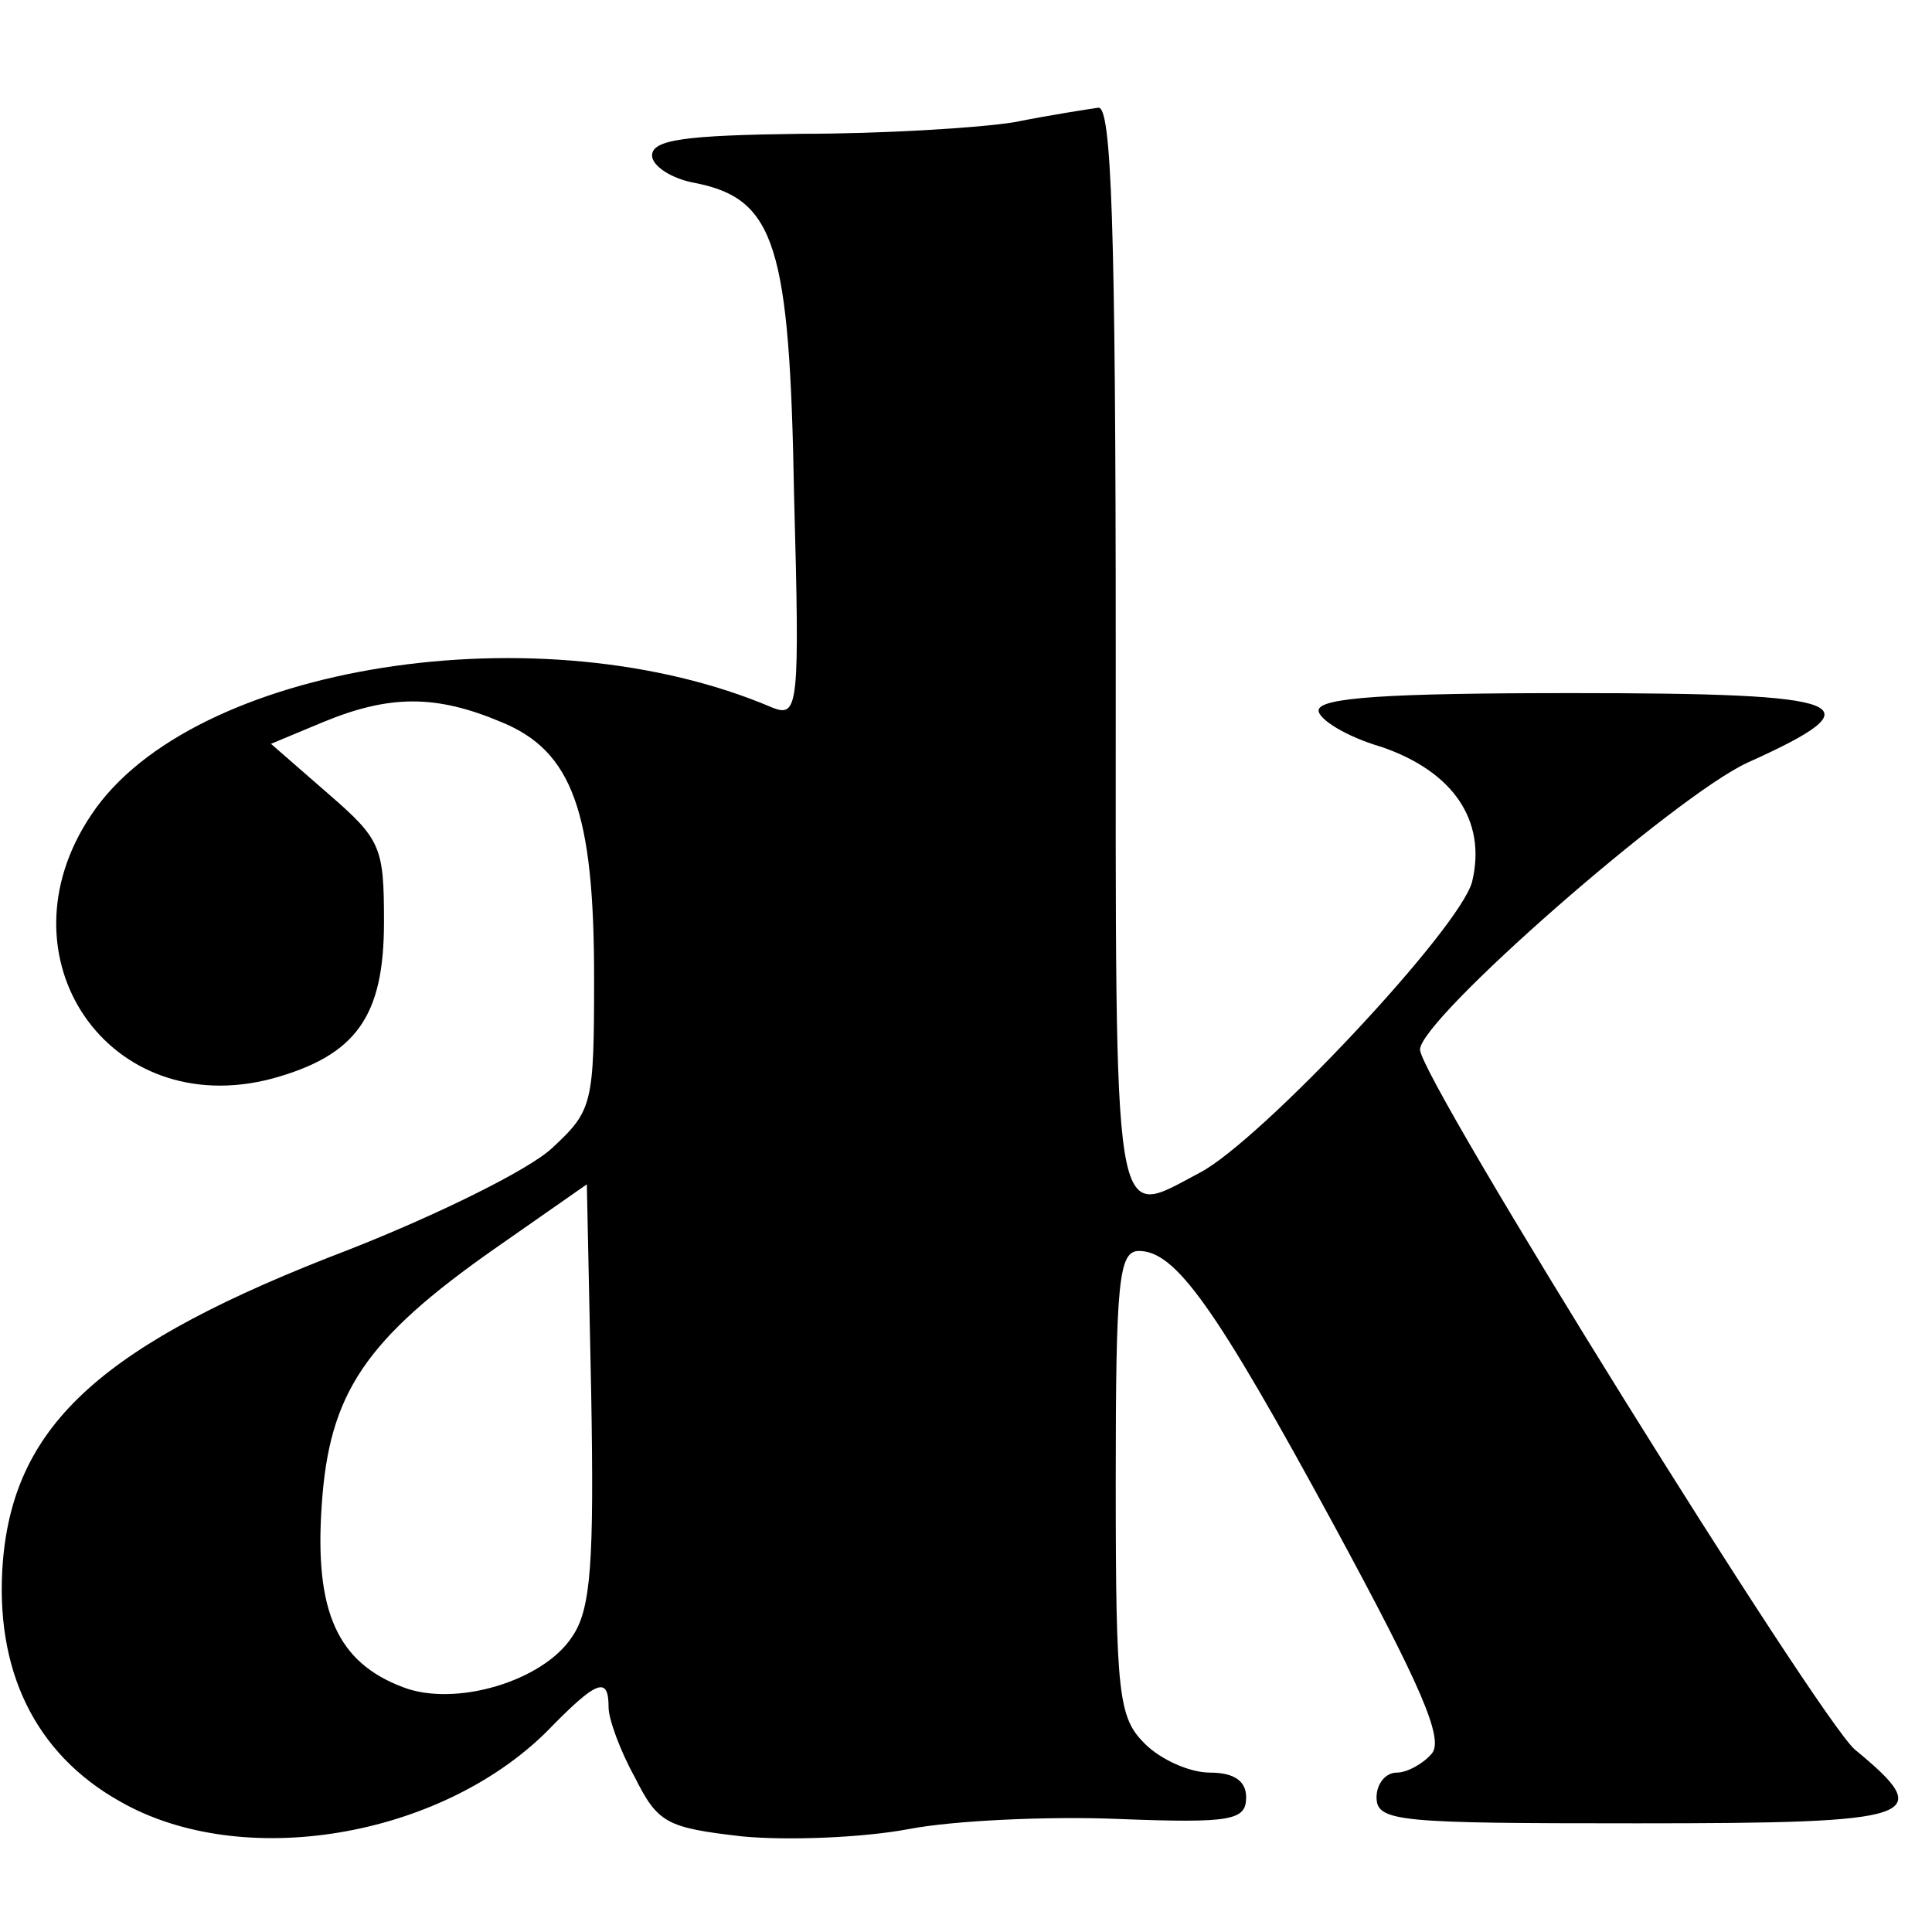 <?xml version="1.0" standalone="no"?>
<!DOCTYPE svg PUBLIC "-//W3C//DTD SVG 20010904//EN"
 "http://www.w3.org/TR/2001/REC-SVG-20010904/DTD/svg10.dtd">
<svg version="1.0" xmlns="http://www.w3.org/2000/svg"
 width="16pt" height="16pt" viewBox="0 0 16 16"
 preserveAspectRatio="xMidYMid meet">
<g transform="translate(0,16) scale(0.012,-0.012)"
fill="#000000" stroke="none">
<path d="M700 1249 c-25 -4 -91 -8 -147 -8 -80 -1 -103 -4 -103 -15 0 -7 13
-16 30 -19 55 -11 65 -43 68 -215 4 -147 3 -154 -15 -147 -159 68 -401 30
-470 -74 -66 -98 12 -212 125 -182 58 16 77 43 77 108 0 52 -2 57 -39 89 l-39
34 36 15 c46 19 78 19 123 0 49 -20 64 -62 64 -176 0 -88 -1 -92 -29 -118 -16
-15 -79 -46 -140 -70 -170 -65 -231 -120 -239 -215 -6 -75 22 -133 81 -166 84
-48 220 -25 294 48 35 36 43 39 43 17 0 -8 8 -30 18 -48 16 -32 22 -35 74 -41
31 -3 83 -1 115 5 31 6 97 9 145 7 78 -3 88 -1 88 15 0 11 -8 17 -25 17 -14 0
-34 9 -45 20 -18 18 -20 33 -20 180 0 139 2 160 16 160 25 0 52 -37 135 -190
59 -109 76 -147 67 -157 -6 -7 -17 -13 -24 -13 -8 0 -14 -8 -14 -17 0 -17 15
-18 180 -18 196 0 207 4 150 51 -26 23 -300 463 -300 483 0 21 176 175 226
198 91 41 74 48 -121 48 -127 0 -175 -3 -175 -12 0 -6 19 -18 43 -25 50 -17
73 -51 63 -93 -8 -32 -146 -179 -188 -201 -61 -32 -58 -50 -58 361 0 294 -3
375 -12 374 -7 -1 -33 -5 -58 -10z m-305 -1045 c-20 -31 -81 -49 -117 -35 -45
17 -61 52 -56 125 5 78 30 115 120 178 l63 44 3 -144 c2 -116 0 -149 -13 -168z"/>
</g>
</svg>
